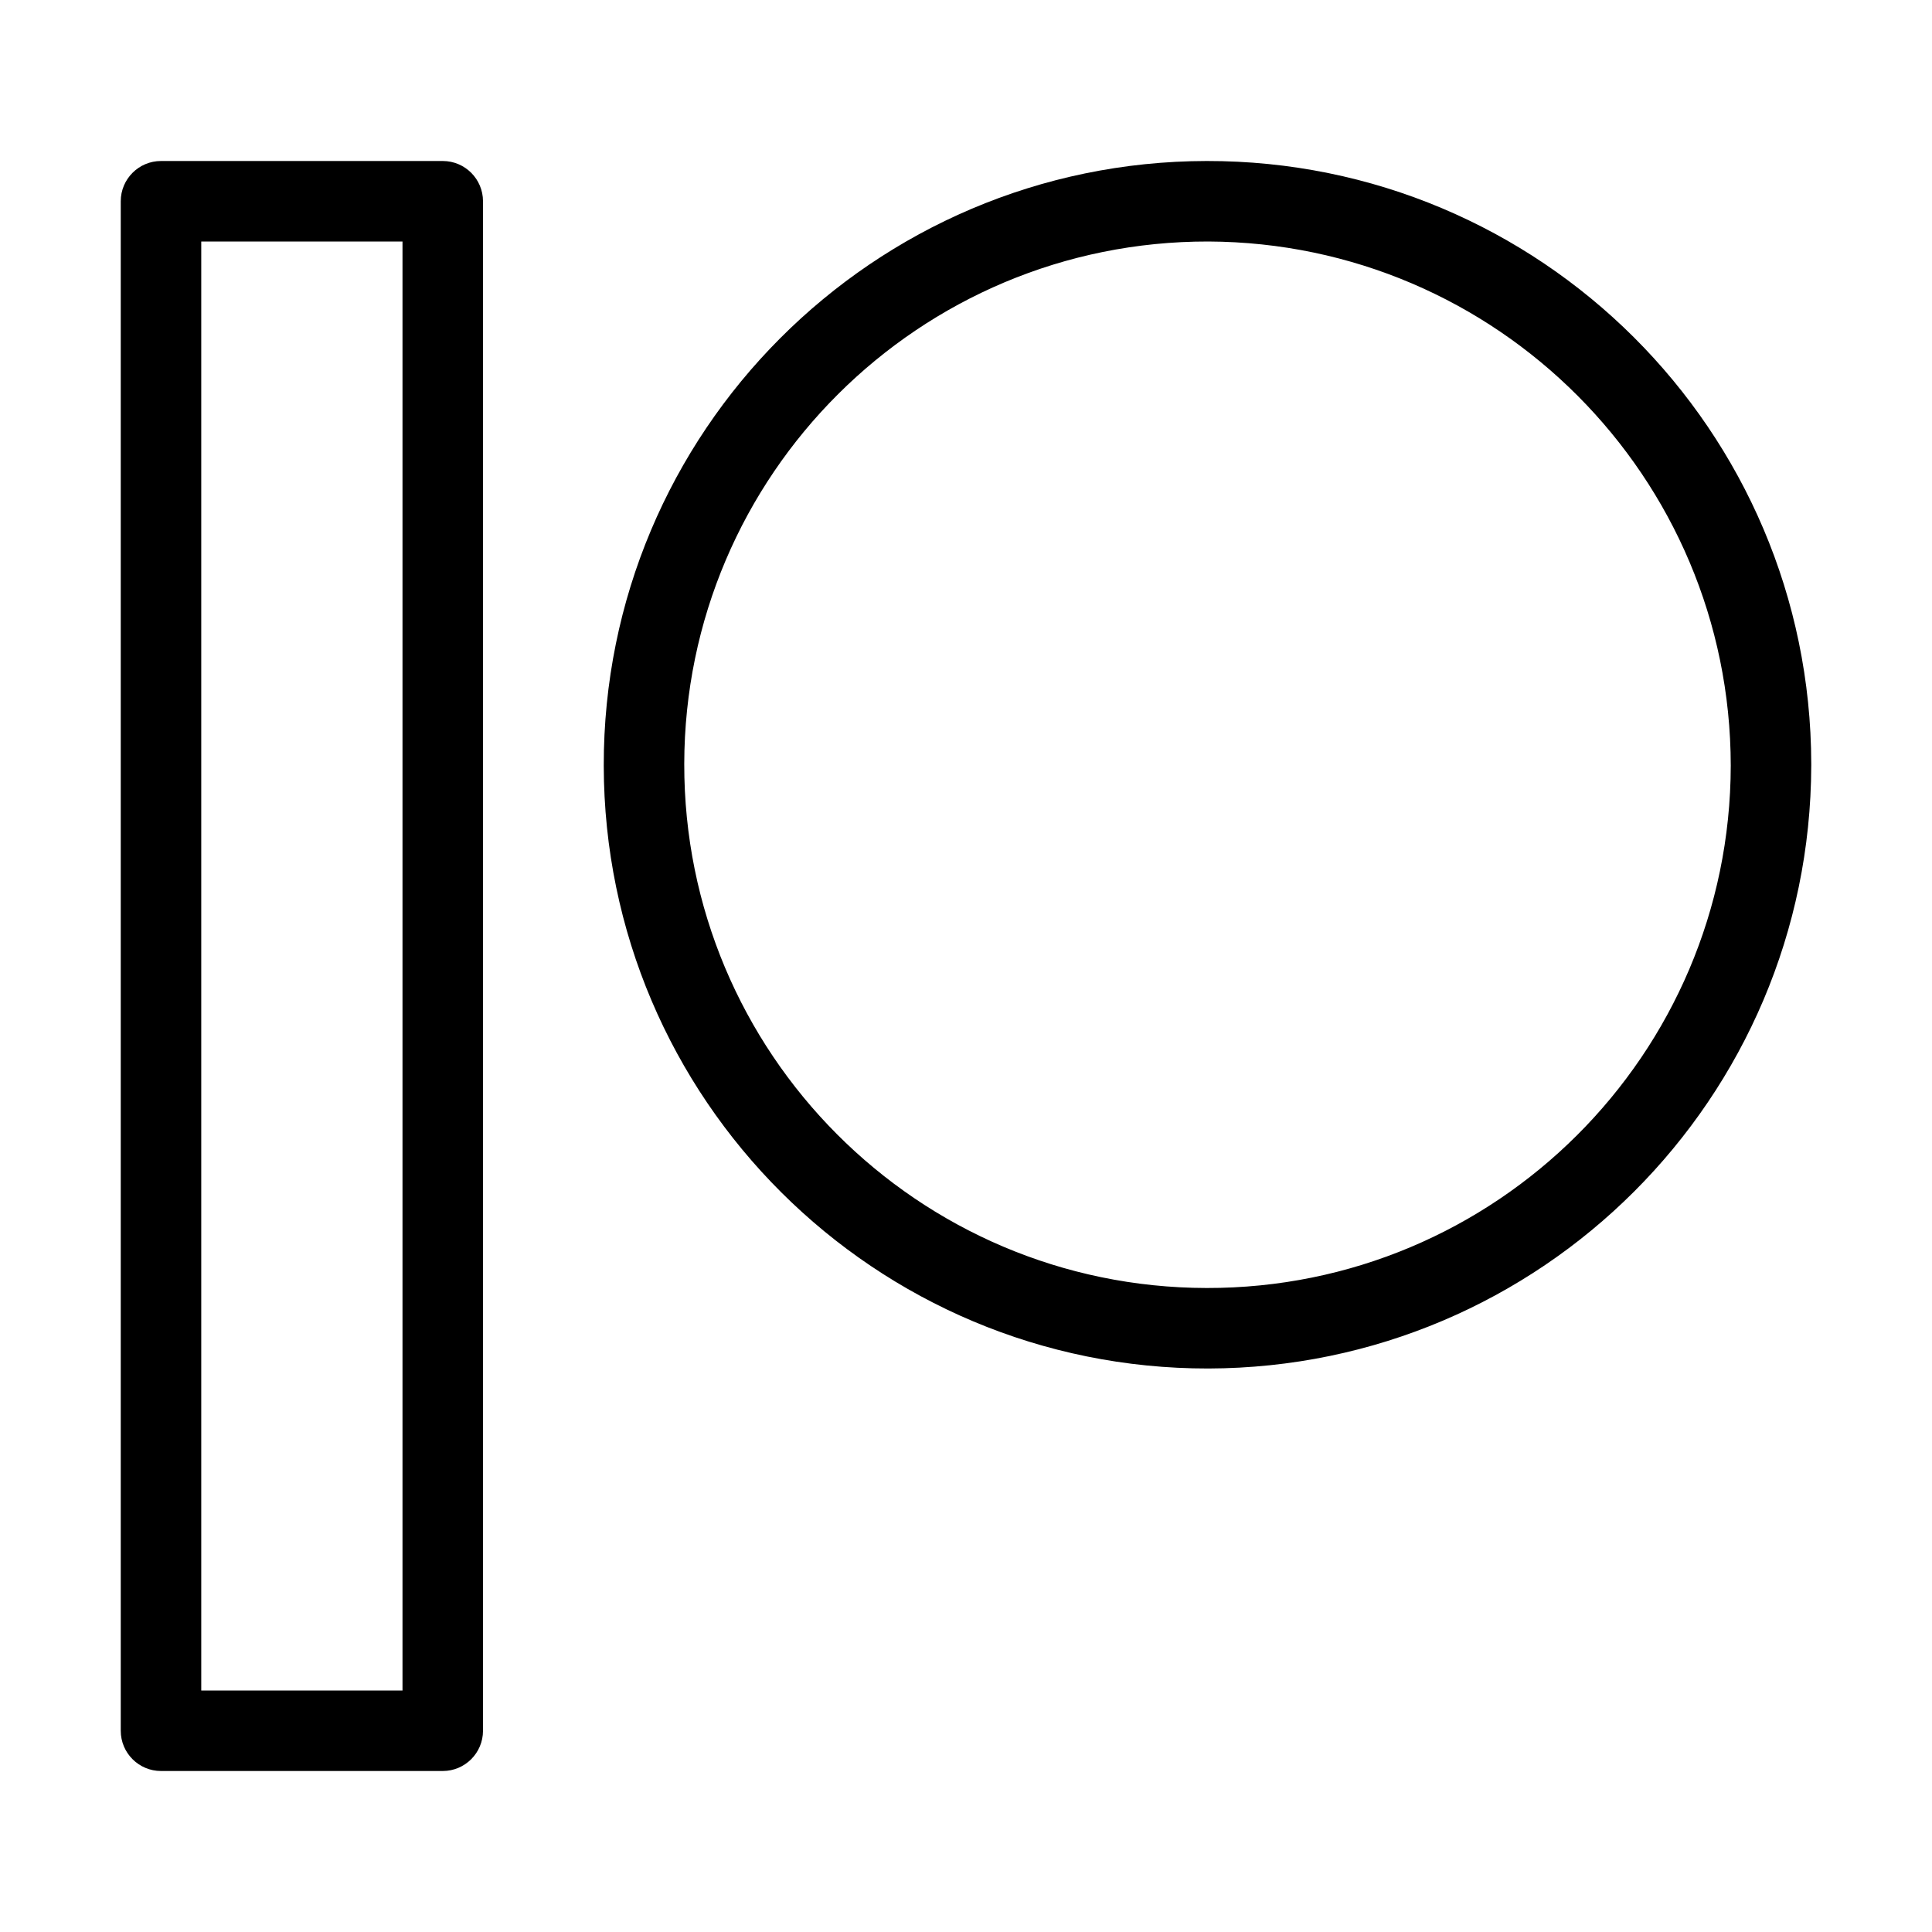 <?xml version="1.0" encoding="UTF-8"?><svg version="1.1" viewBox="0 0 24 24" xmlns="http://www.w3.org/2000/svg"><g fill="#000"><path d="M15.011 17l-0 0c-4.142.006-7.505-3.347-7.511-7.489C7.494 5.369 10.847 2.006 14.989 2c4.142-.006 7.505 3.347 7.511 7.489 0 .007 0 .014 0 .021l0-0c-.01 4.132-3.357 7.479-7.489 7.49Zm0-14l0 0C11.421 2.994 8.506 5.899 8.5 9.489c-.006 3.59 2.899 6.505 6.489 6.511 3.59.006 6.505-2.899 6.511-6.489 0-0 0-.001 0-.001l0 0c-.004-3.585-2.904-6.494-6.489-6.51Z"/><path d="M5.5 22H2h-0c-.276-0-.5-.224-.5-.5 0 0 0 0 0 0v-19l0 0c-0-.276.224-.5.5-.5h3.5 -0c.276-0.0.5.224.5.5v19l0 0c0 .276-.224.5-.5.5 -0 0-0 0-0 0Zm-3-1H5V3H2.5Z"/></g></svg>